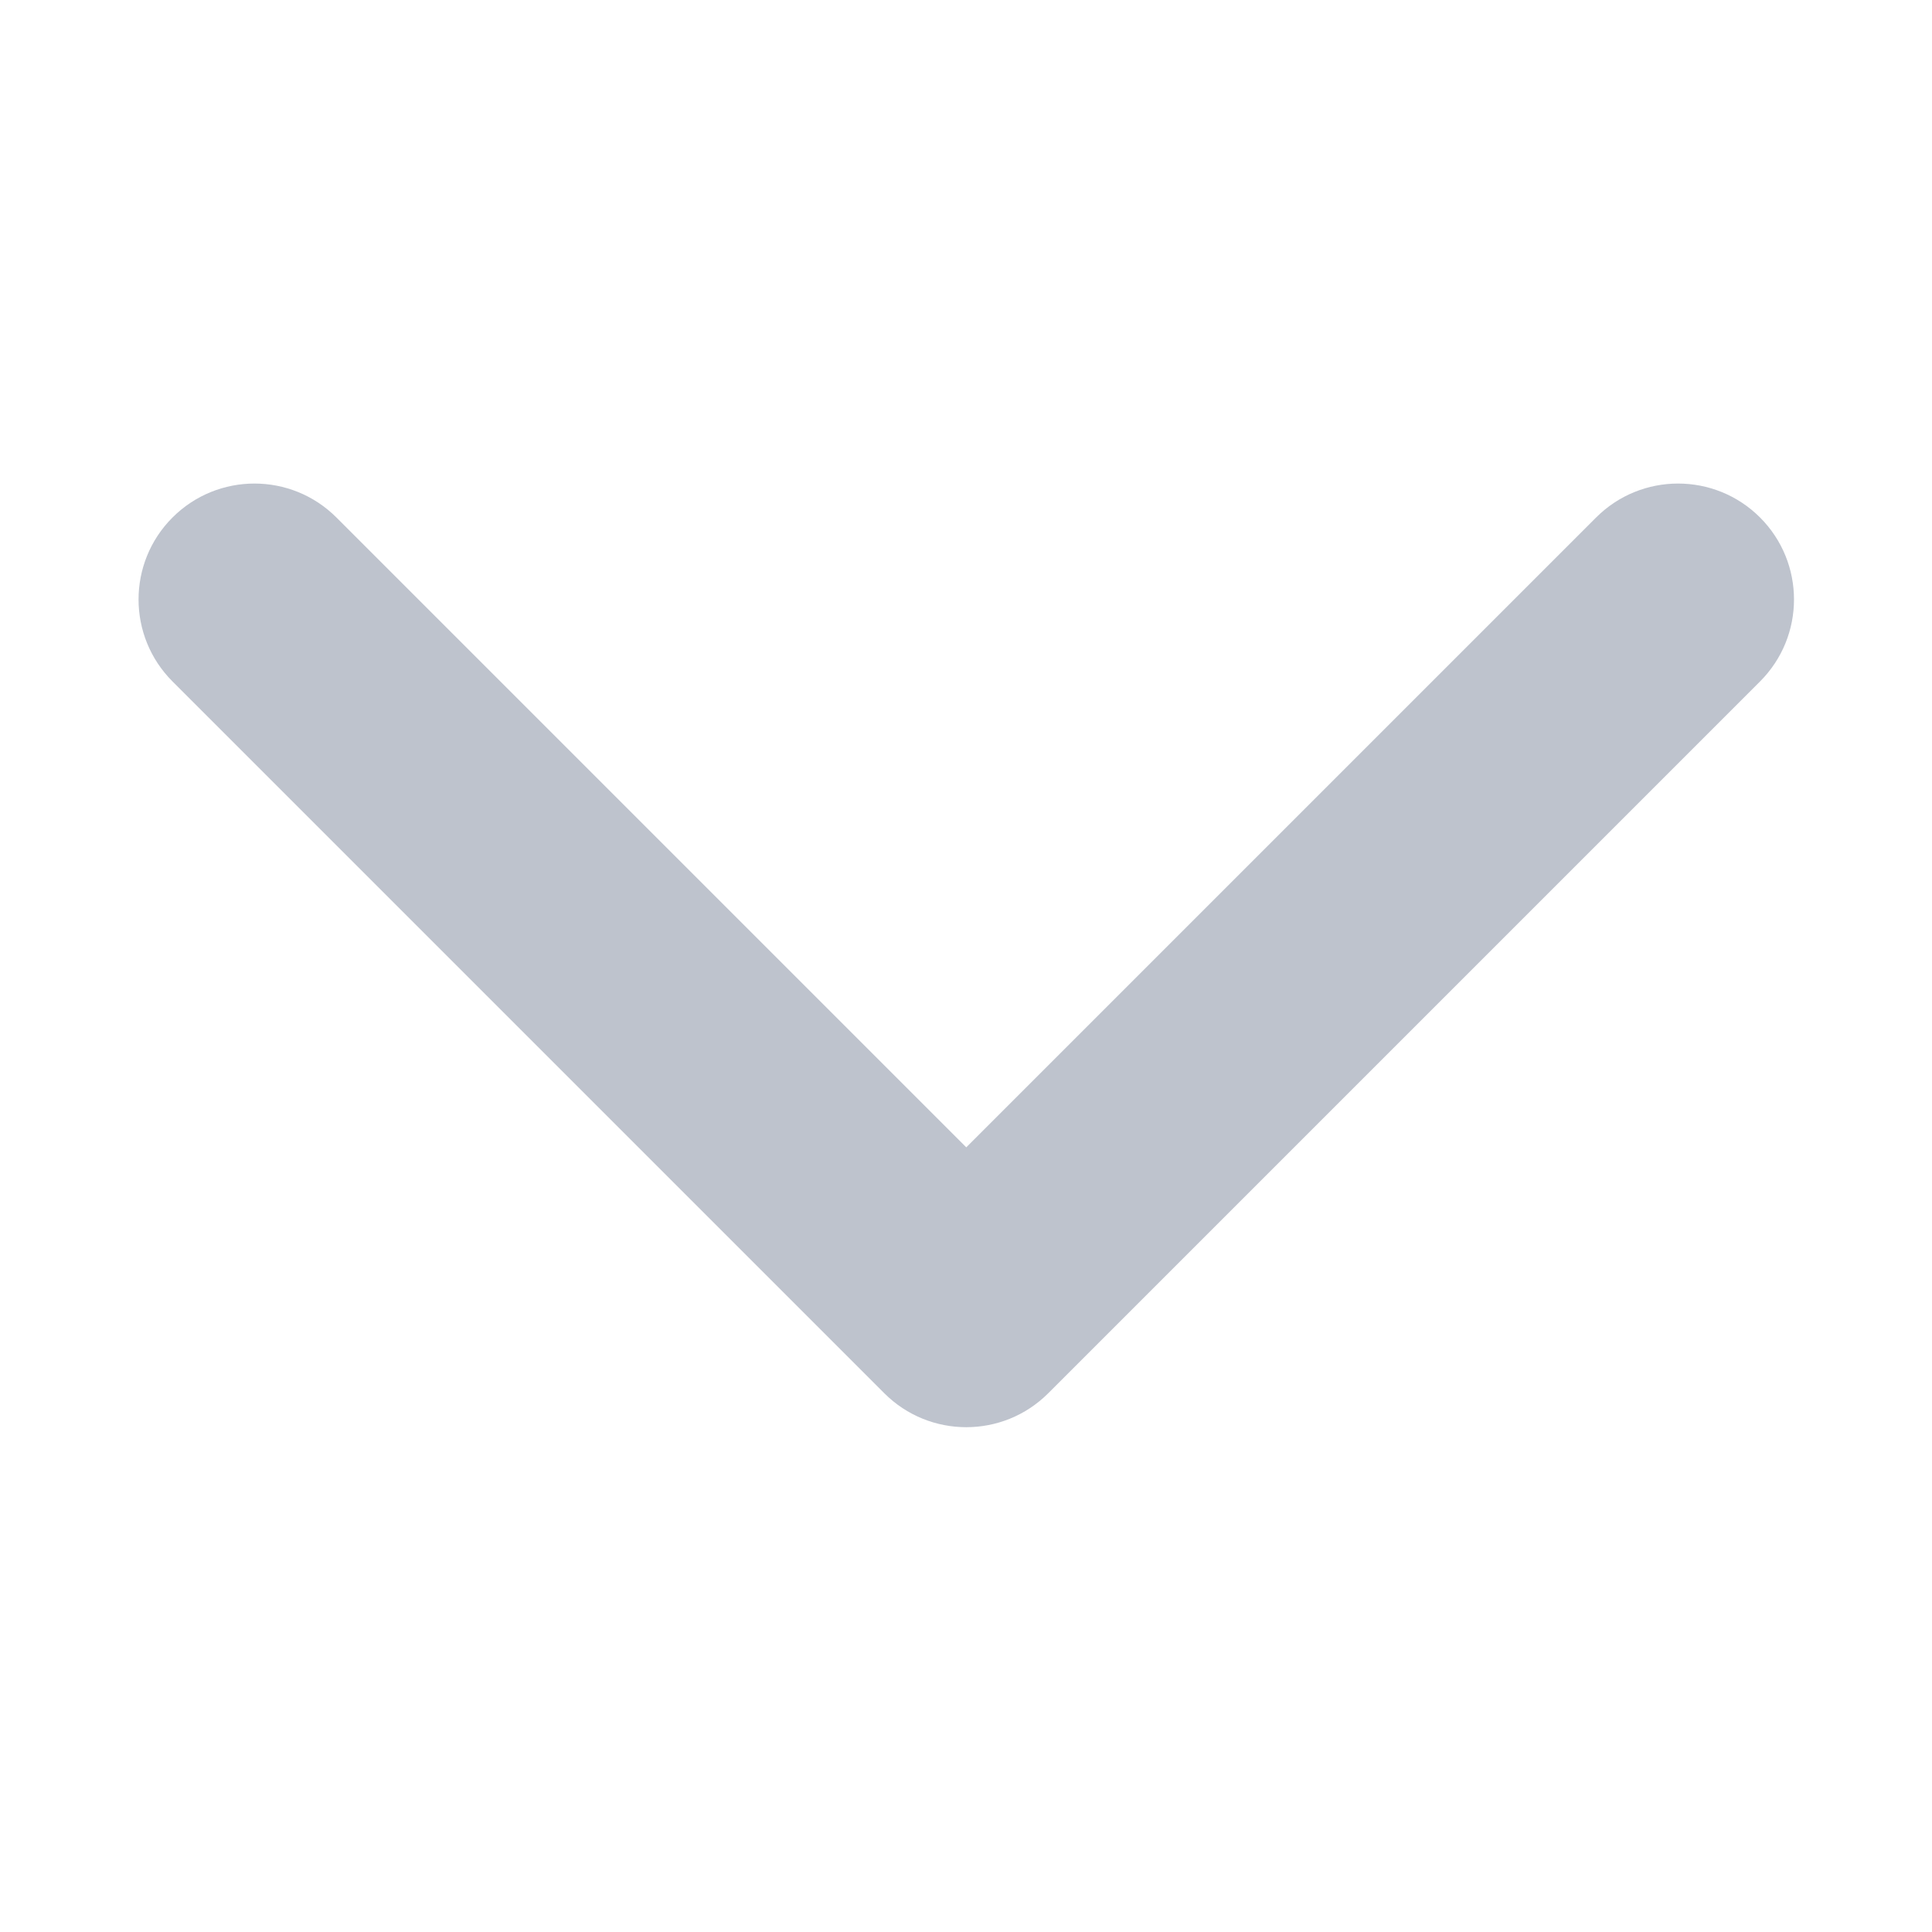 <svg width="14" height="14" viewBox="0 0 14 14" fill="none" xmlns="http://www.w3.org/2000/svg">
<path d="M7.002 10.342C6.787 10.342 6.572 10.26 6.408 10.096L1.25 4.938C0.922 4.61 0.922 4.078 1.25 3.75C1.578 3.422 2.11 3.422 2.438 3.75L7.002 8.314L11.566 3.75C11.894 3.422 12.426 3.422 12.754 3.75C13.082 4.078 13.082 4.61 12.754 4.938L7.596 10.096C7.432 10.26 7.217 10.342 7.002 10.342Z" fill="#BEC3CD"/>
</svg>
